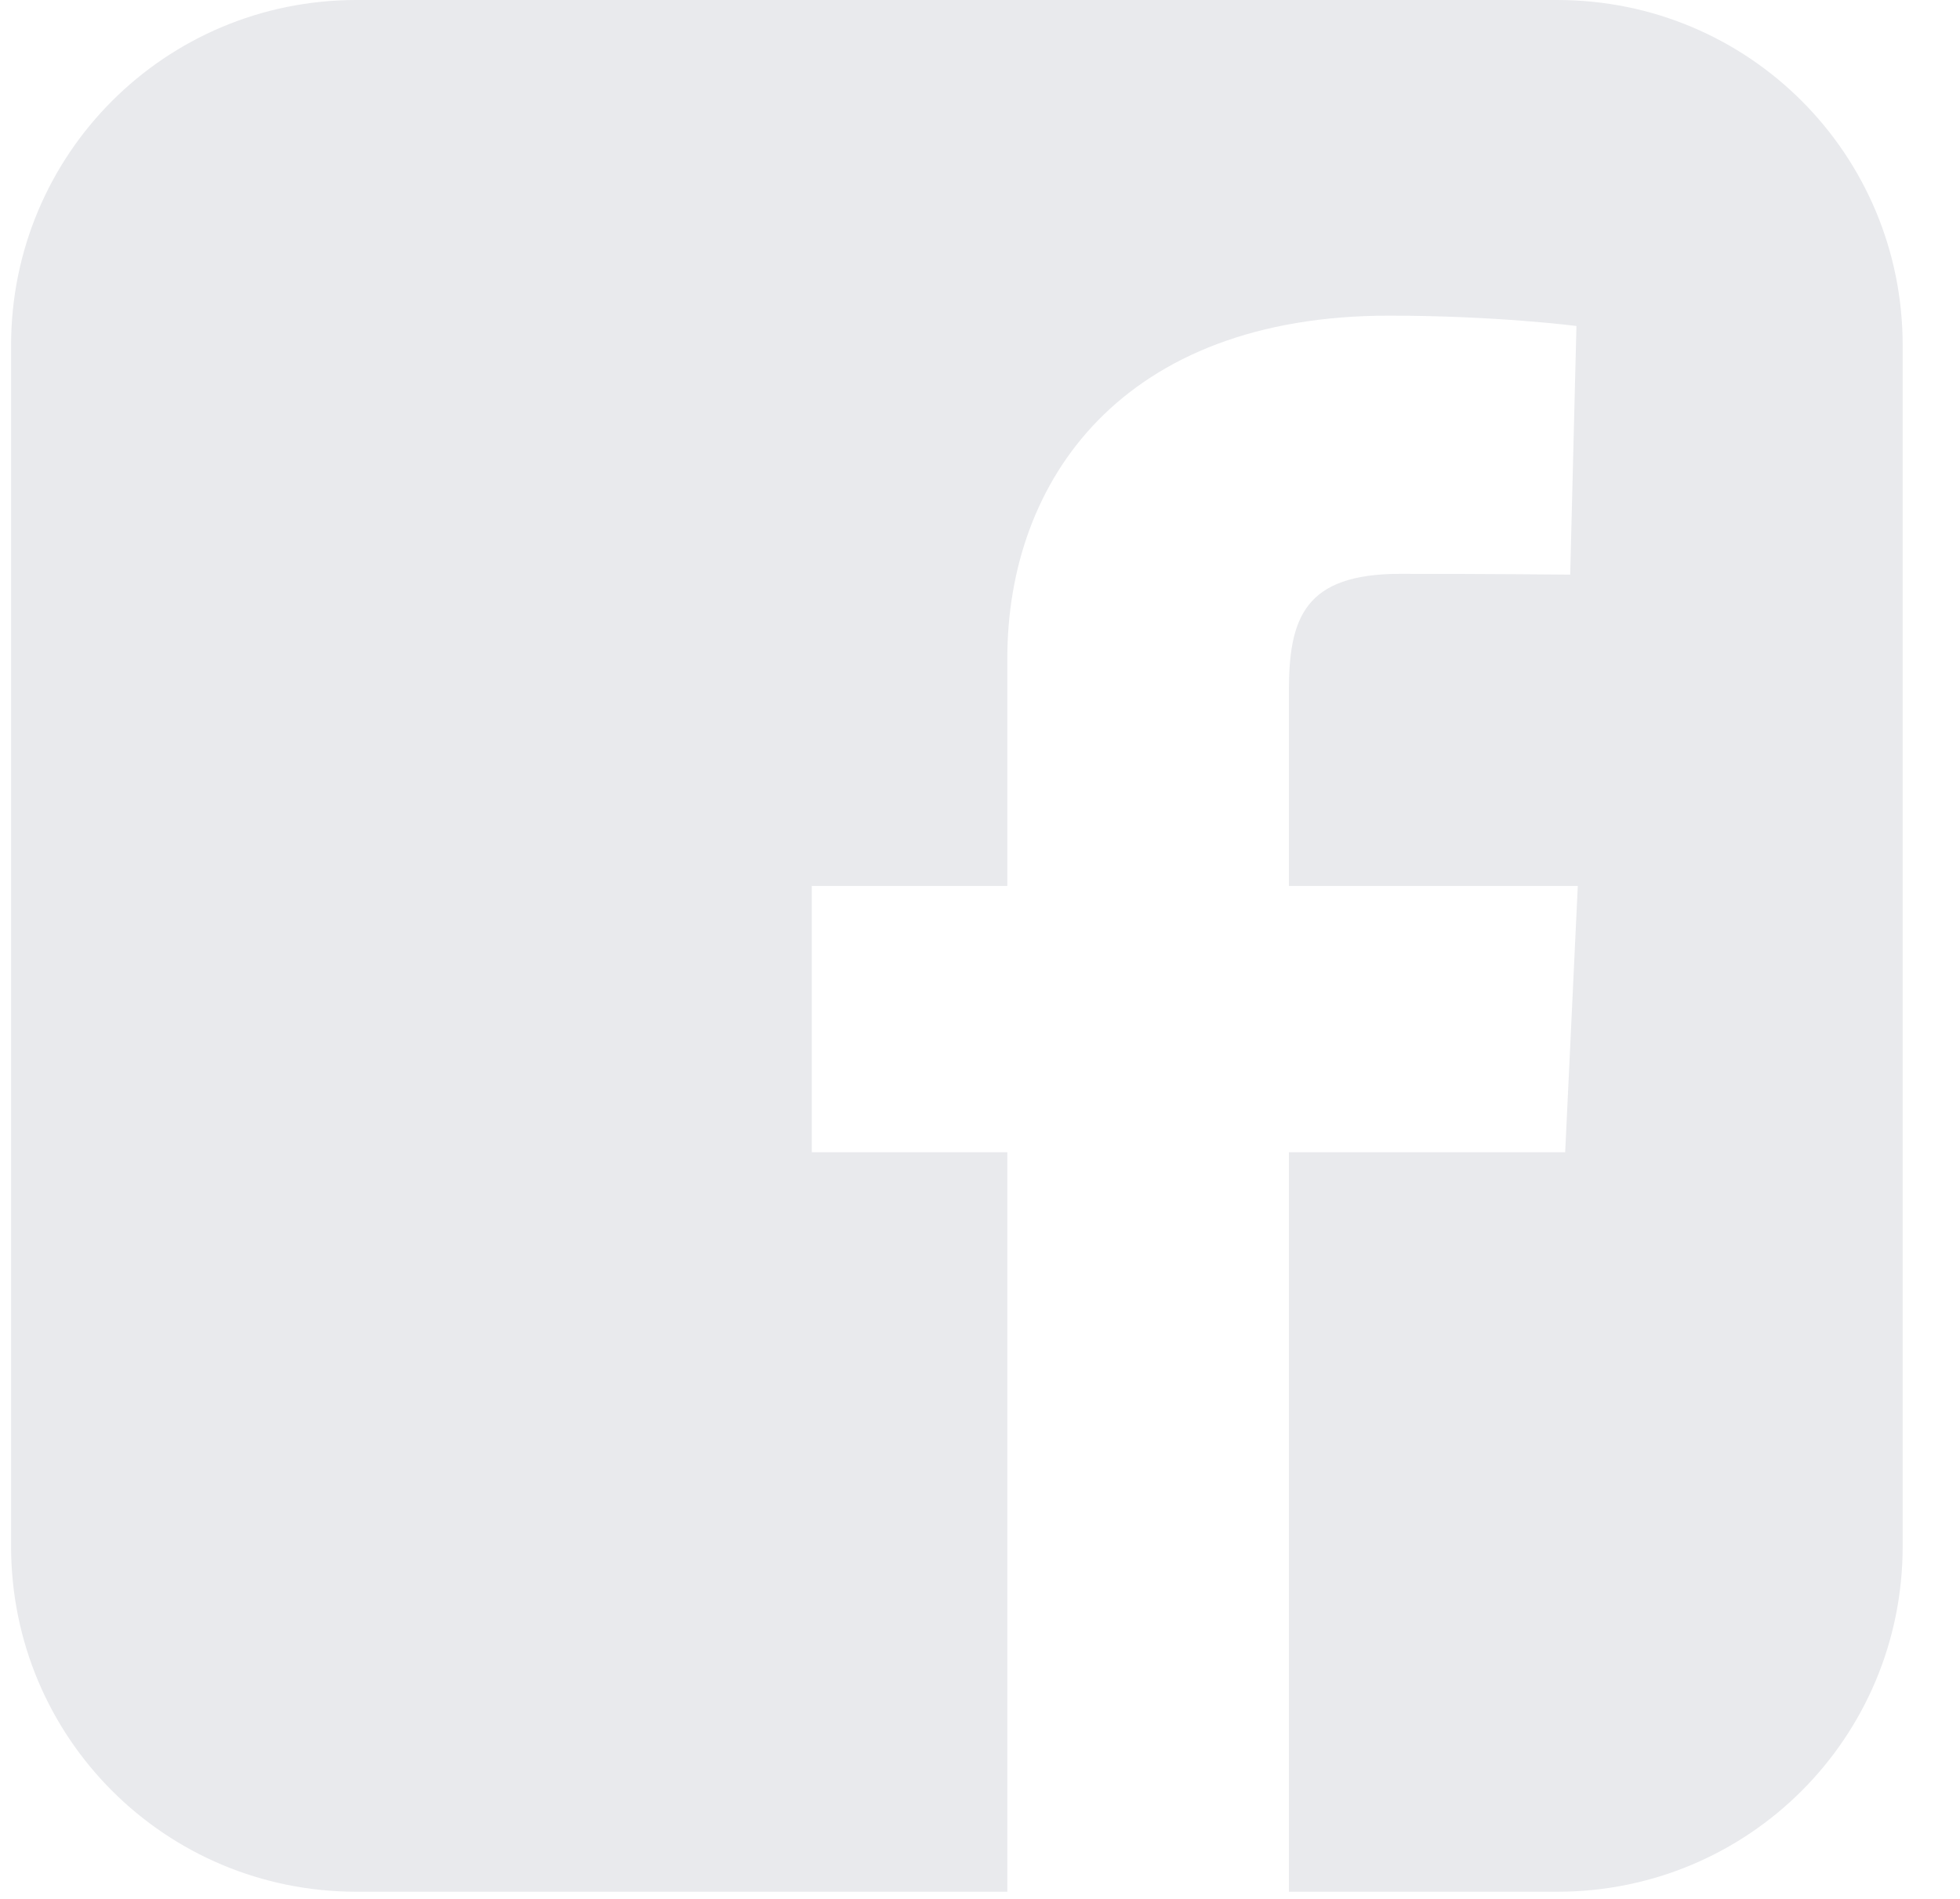 <svg width="32" height="31" viewBox="0 0 32 31" fill="none" xmlns="http://www.w3.org/2000/svg">
<g clip-path="url(#clip0_26_18655)">
<path d="M5.82 0C2.697 0 0.181 2.515 0.181 5.639V25.244C0.181 28.368 2.697 30.883 5.82 30.883H16.446V18.81H13.254V14.463H16.446V10.749C16.446 7.832 18.332 5.153 22.677 5.153C24.437 5.153 25.738 5.322 25.738 5.322L25.636 9.381C25.636 9.381 24.309 9.368 22.861 9.368C21.294 9.368 21.043 10.09 21.043 11.289V14.463H25.76L25.554 18.81H21.043V30.883H25.425C28.549 30.883 31.064 28.368 31.064 25.244V5.639C31.064 2.515 28.549 3.08828e-05 25.425 3.08828e-05H5.82L5.82 0Z" fill="#E9EAED"/>
</g>
<defs>
<clipPath id="clip0_26_18655">
<rect width="30.883" height="30.883" fill="white" transform="translate(0.181)"/>
</clipPath>
</defs>
</svg>
